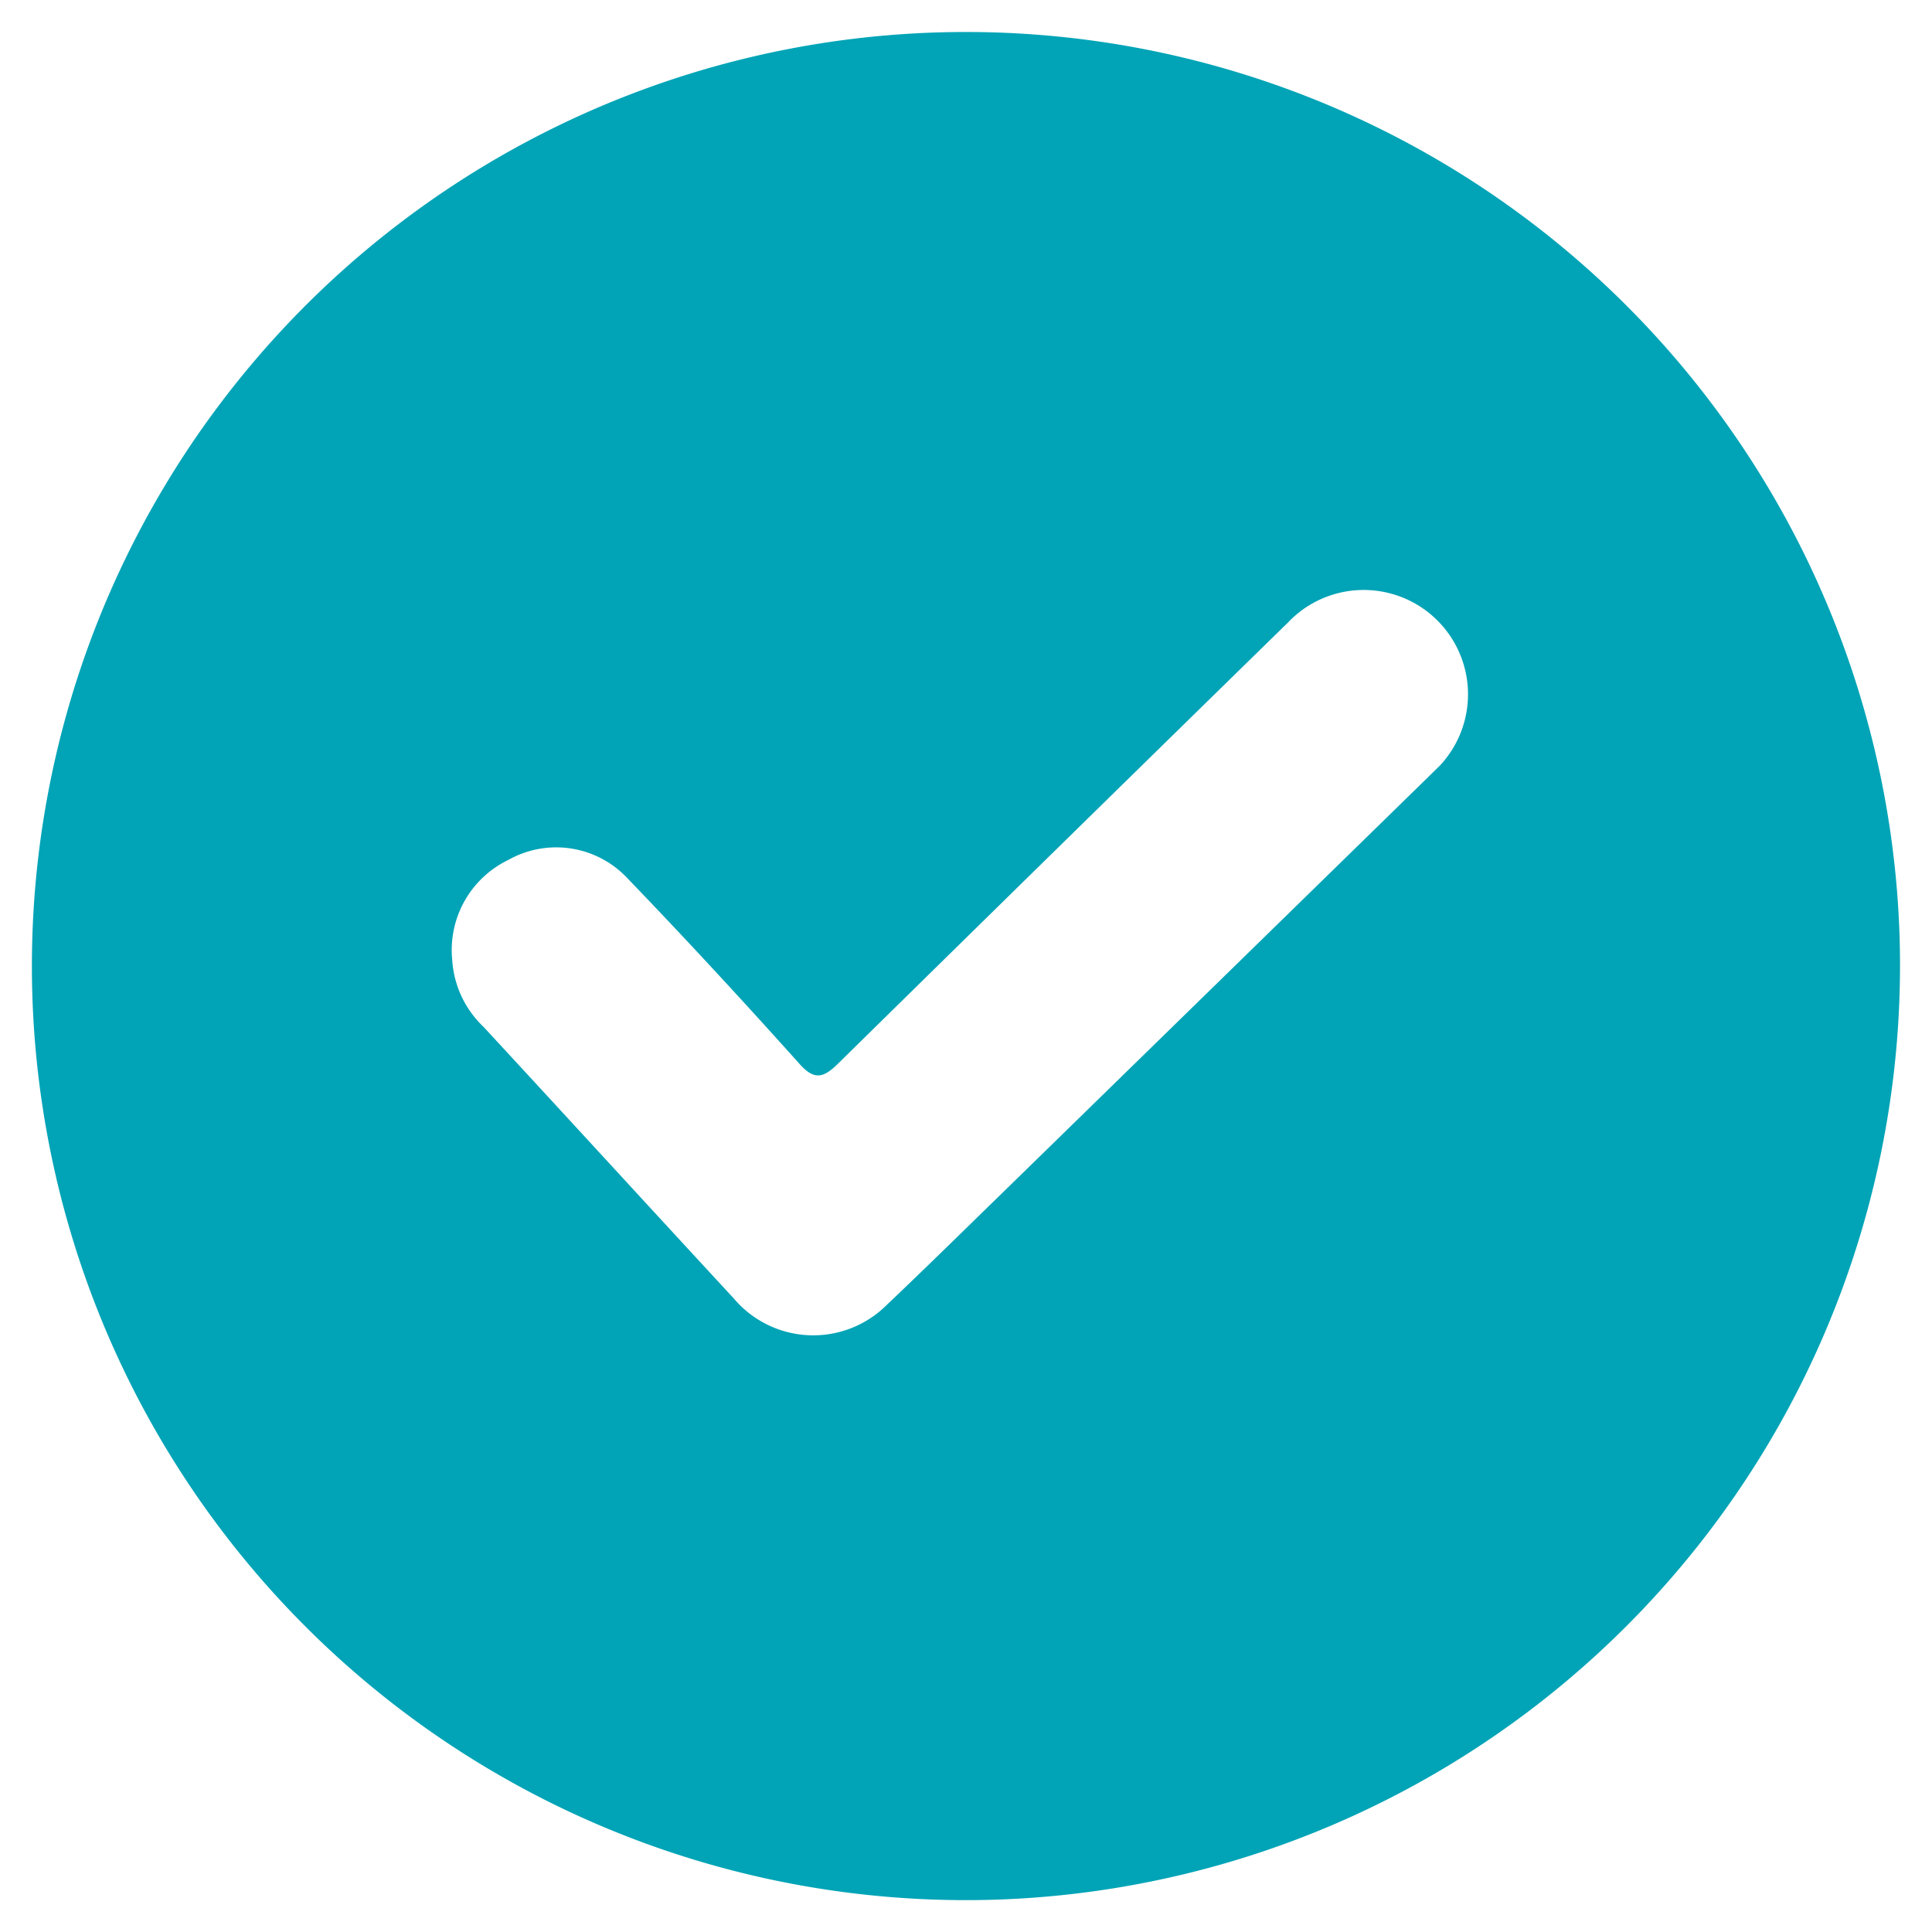 <svg xmlns="http://www.w3.org/2000/svg" width="14.855" height="14.857" viewBox="0 0 14.855 14.857">
  <path id="list-icon" d="M7.184,14.364a7.182,7.182,0,1,1,7.179-7.172A7.188,7.188,0,0,1,7.184,14.364ZM3.235,7a.774.774,0,0,0,.222.519c.618.717,1.232,1.437,1.85,2.154a.8.8,0,0,0,1.175.091c.3-.265.6-.541.9-.813q1.746-1.589,3.491-3.179A.8.8,0,1,0,9.747,4.629Q7.957,6.261,6.169,7.9c-.123.113-.193.113-.3-.019-.418-.5-.842-.993-1.277-1.477a.75.75,0,0,0-.9-.16A.769.769,0,0,0,3.235,7Z" transform="translate(0 0.501) rotate(-2)" fill="#00a4b6"/>
</svg>
